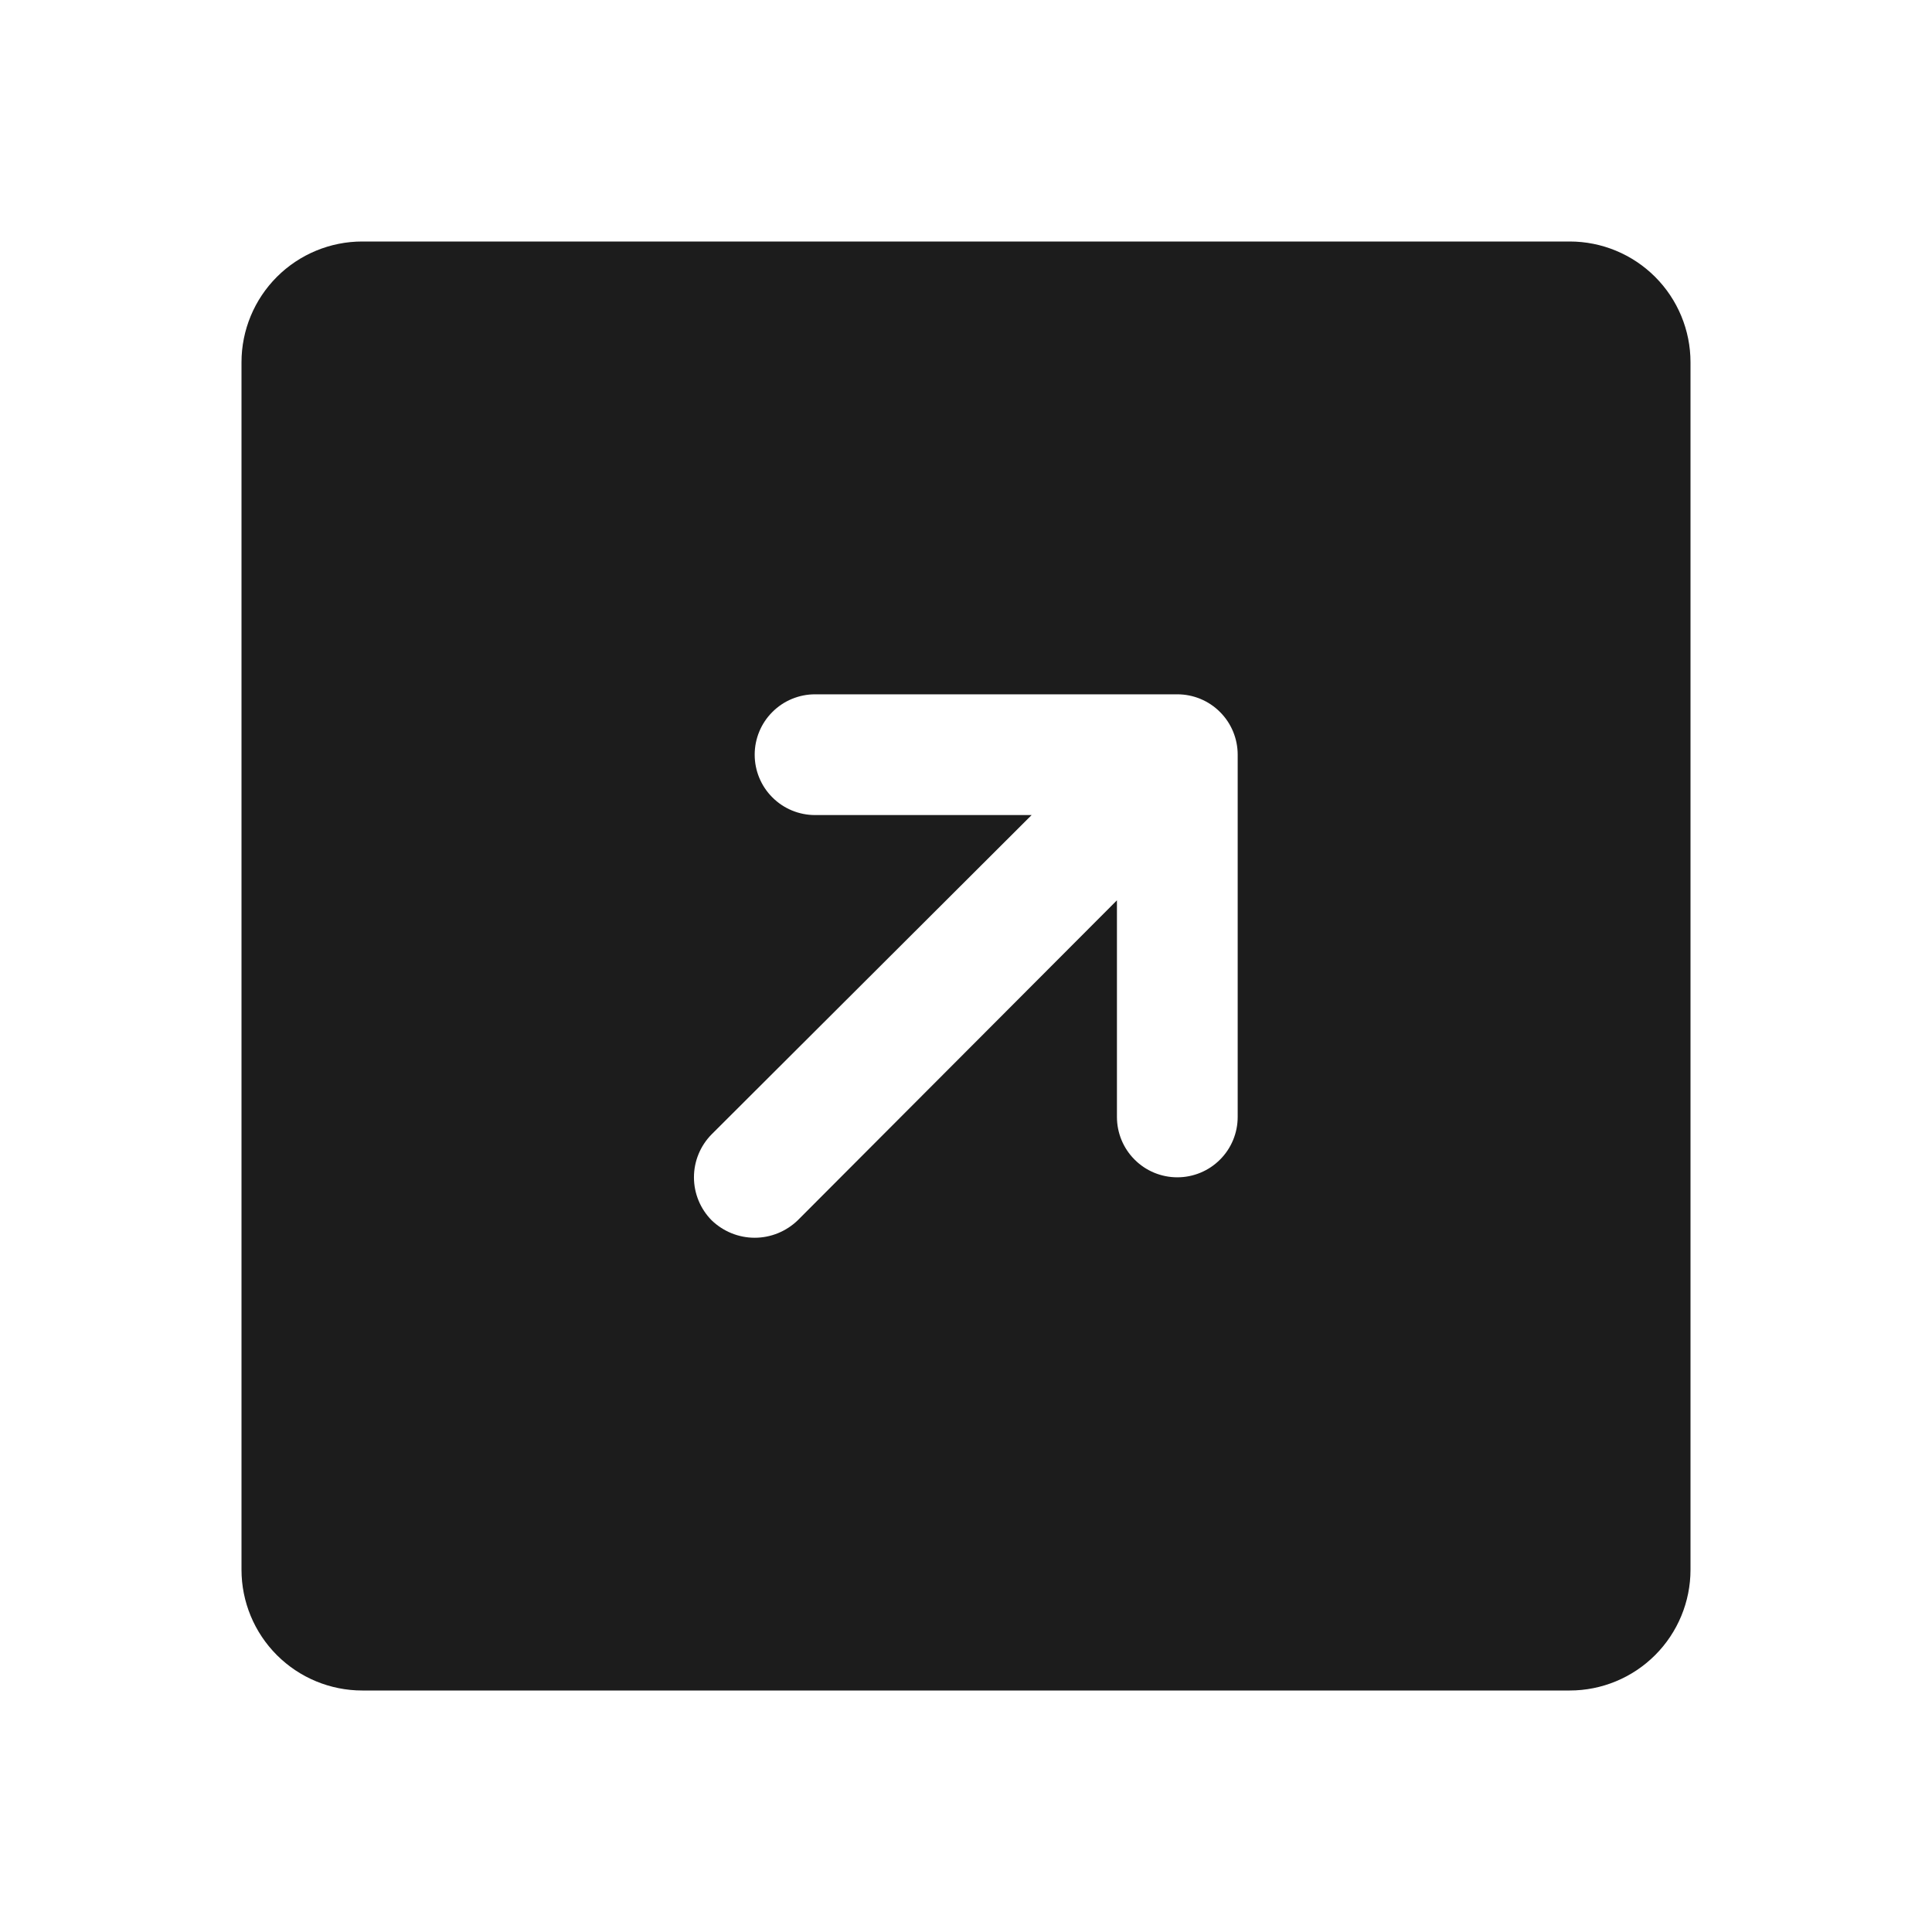 <svg width="32" height="32" viewBox="0 0 32 32" fill="none" xmlns="http://www.w3.org/2000/svg">
<path d="M26 4H6C5.47 4 4.961 4.211 4.586 4.586C4.211 4.961 4 5.47 4 6V26C4 26.53 4.211 27.039 4.586 27.414C4.961 27.789 5.47 28 6 28H26C26.53 28 27.039 27.789 27.414 27.414C27.789 27.039 28 26.53 28 26V6C28 5.47 27.789 4.961 27.414 4.586C27.039 4.211 26.53 4 26 4ZM20.5 18.5C20.5 18.765 20.395 19.02 20.207 19.207C20.02 19.395 19.765 19.5 19.5 19.5C19.235 19.5 18.98 19.395 18.793 19.207C18.605 19.02 18.5 18.765 18.5 18.5V14.912L13.213 20.212C13.021 20.397 12.766 20.501 12.5 20.501C12.234 20.501 11.979 20.397 11.787 20.212C11.6 20.023 11.494 19.767 11.494 19.5C11.494 19.233 11.6 18.977 11.787 18.788L17.087 13.5H13.5C13.235 13.5 12.98 13.395 12.793 13.207C12.605 13.02 12.5 12.765 12.5 12.5C12.5 12.235 12.605 11.98 12.793 11.793C12.98 11.605 13.235 11.5 13.5 11.5H19.5C19.765 11.5 20.02 11.605 20.207 11.793C20.395 11.98 20.5 12.235 20.5 12.5V18.5Z" fill="#1C1C1C"/>
</svg>
